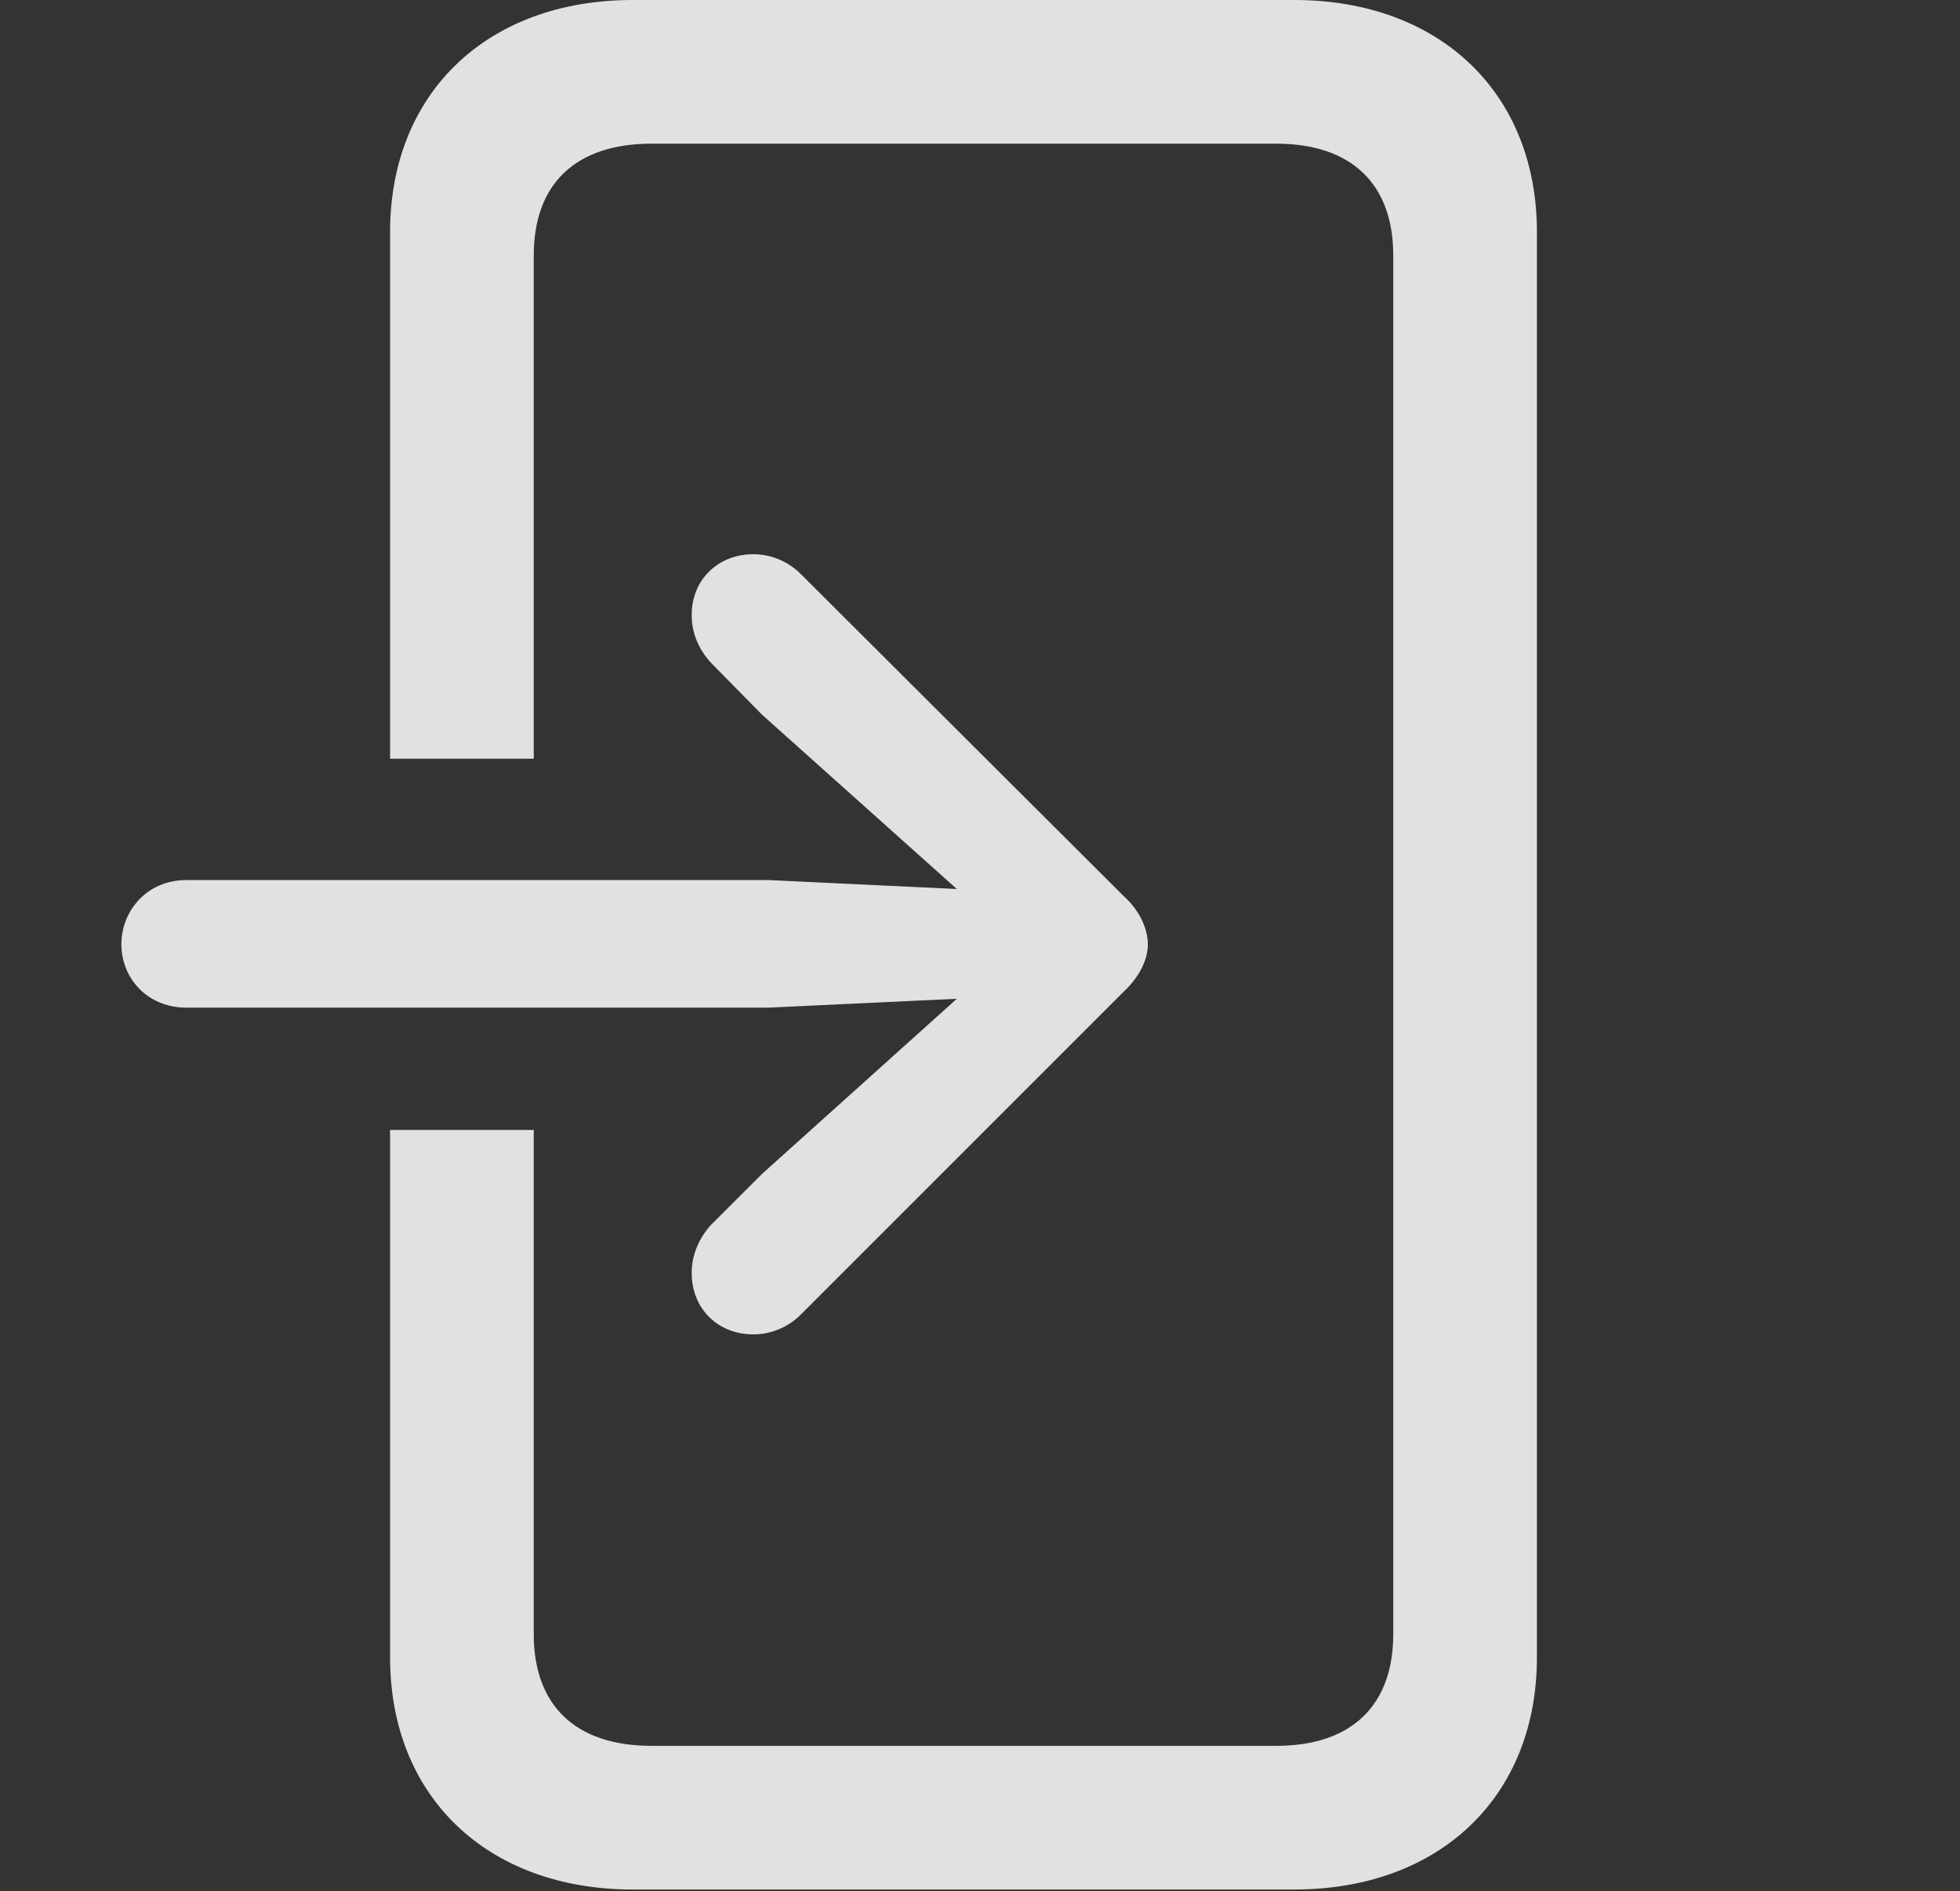 <?xml version="1.0" encoding="UTF-8"?>
<!--Generator: Apple Native CoreSVG 232.5-->
<!DOCTYPE svg
PUBLIC "-//W3C//DTD SVG 1.1//EN"
       "http://www.w3.org/Graphics/SVG/1.1/DTD/svg11.dtd">
<svg version="1.1" xmlns="http://www.w3.org/2000/svg" xmlns:xlink="http://www.w3.org/1999/xlink" width="21.445" height="20.693">
 <rect width="100%" height="100%" fill="#333333" stroke="none"/>
 <g>
  <rect height="20.693" opacity="0" width="21.445" x="0" y="0"/>
  <path d="M16.816 2.539L16.816 18.135C16.816 19.658 15.752 20.674 14.16 20.674L6.924 20.674C5.332 20.674 4.268 19.658 4.268 18.135L4.268 12.363L5.84 12.363L5.84 17.881C5.84 18.662 6.299 19.102 7.129 19.102L13.965 19.102C14.785 19.102 15.244 18.662 15.244 17.881L15.244 2.793C15.244 2.012 14.785 1.572 13.965 1.572L7.129 1.572C6.299 1.572 5.84 2.012 5.84 2.793L5.84 8.301L4.268 8.301L4.268 2.539C4.268 1.016 5.332 0 6.924 0L14.16 0C15.752 0 16.816 1.016 16.816 2.539Z" fill="#ffffff" fill-opacity="0.85"/>
  <path d="M2.041 11.025L8.408 11.025L10.469 10.928L8.34 12.842L7.783 13.398C7.656 13.535 7.568 13.721 7.568 13.926C7.568 14.326 7.861 14.6 8.242 14.6C8.438 14.6 8.623 14.521 8.76 14.385L12.295 10.85C12.471 10.684 12.559 10.498 12.559 10.332C12.559 10.166 12.471 9.961 12.295 9.805L8.76 6.279C8.623 6.143 8.438 6.064 8.242 6.064C7.861 6.064 7.568 6.338 7.568 6.729C7.568 6.943 7.656 7.119 7.783 7.256L8.34 7.822L10.469 9.727L8.408 9.629L2.041 9.629C1.602 9.629 1.328 9.971 1.328 10.332C1.328 10.693 1.602 11.025 2.041 11.025Z" fill="#ffffff" fill-opacity="0.85"/>
 </g>
</svg>
